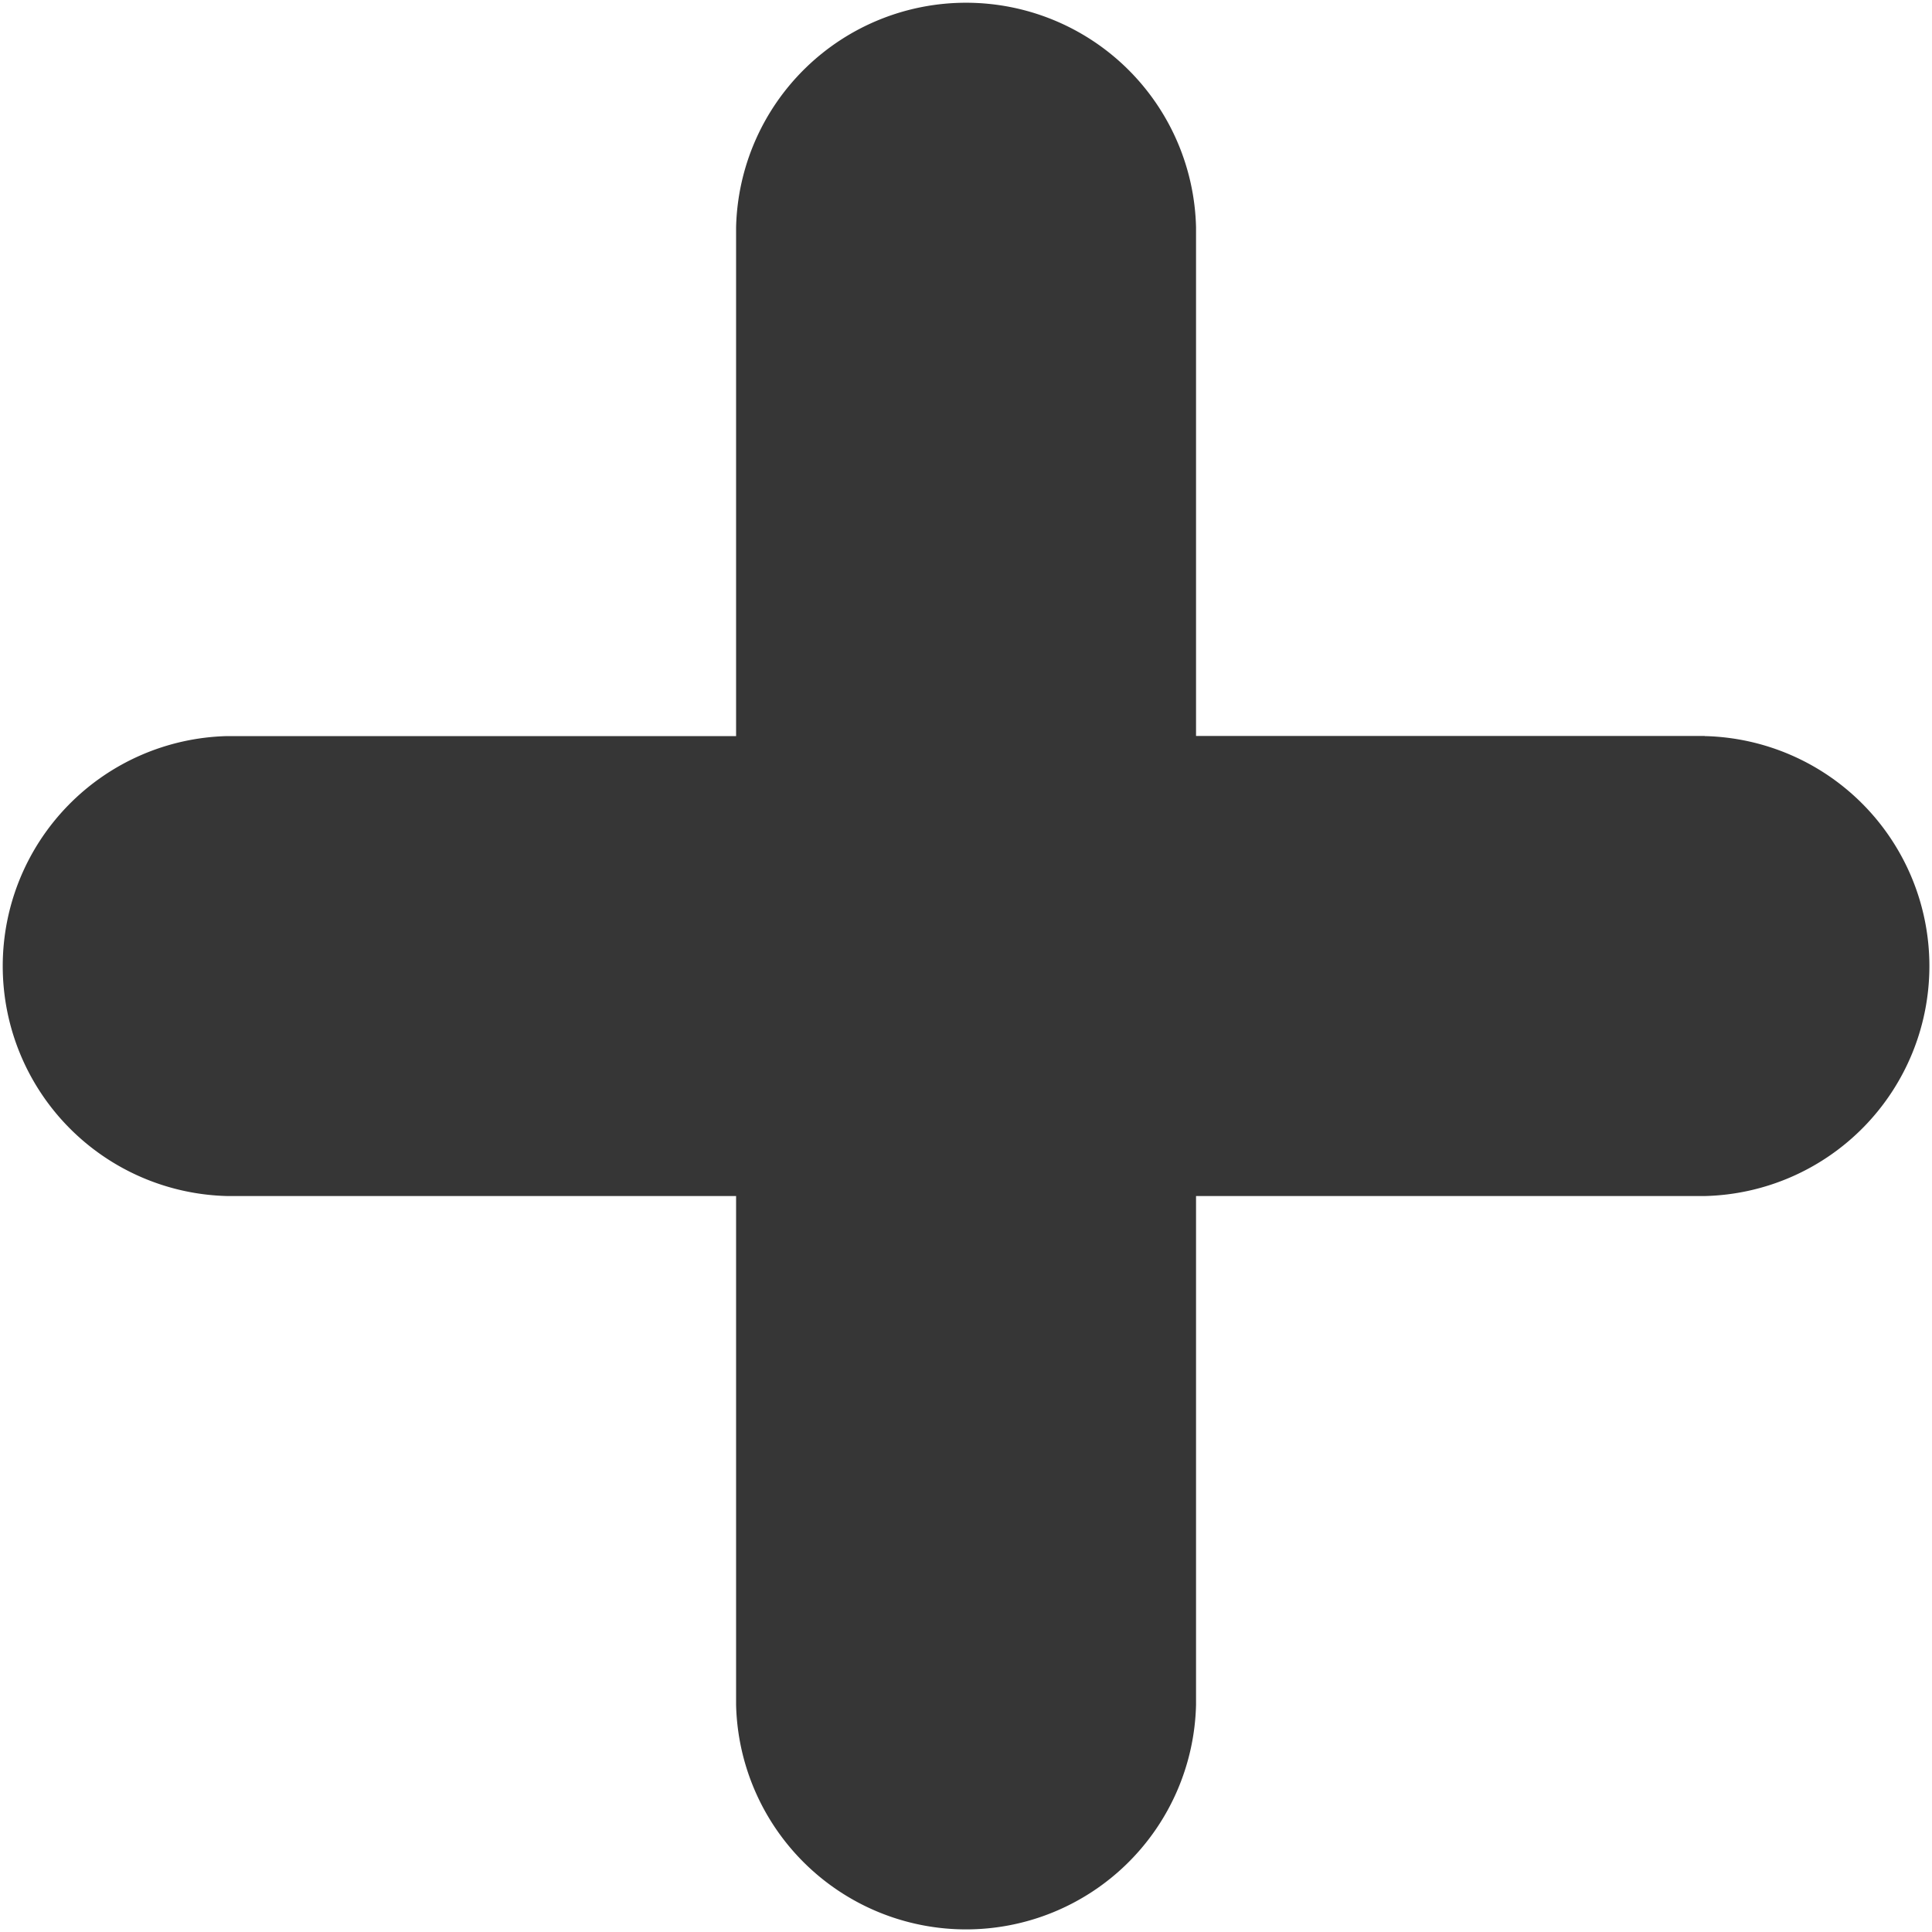 <svg xmlns="http://www.w3.org/2000/svg" width="15" height="15" viewBox="0 0 15 15">
  <defs>
    <style>
      .cls-1 {
        fill: #363636;
      }
    </style>
  </defs>
  <g id="Group_1571" data-name="Group 1571" transform="translate(-1292.93 -473)">
    <path id="add-svgrepo-com_5_" data-name="add-svgrepo-com (5)" class="cls-1" d="M13.235,5.714H9.286V1.765a1.786,1.786,0,0,0-3.571,0v3.95H1.765a1.786,1.786,0,0,0,0,3.571h3.95v3.95a1.786,1.786,0,0,0,3.571,0V9.286h3.95a1.786,1.786,0,0,0,0-3.571Z" transform="translate(1292.93 473)"/>
  </g>
</svg>
